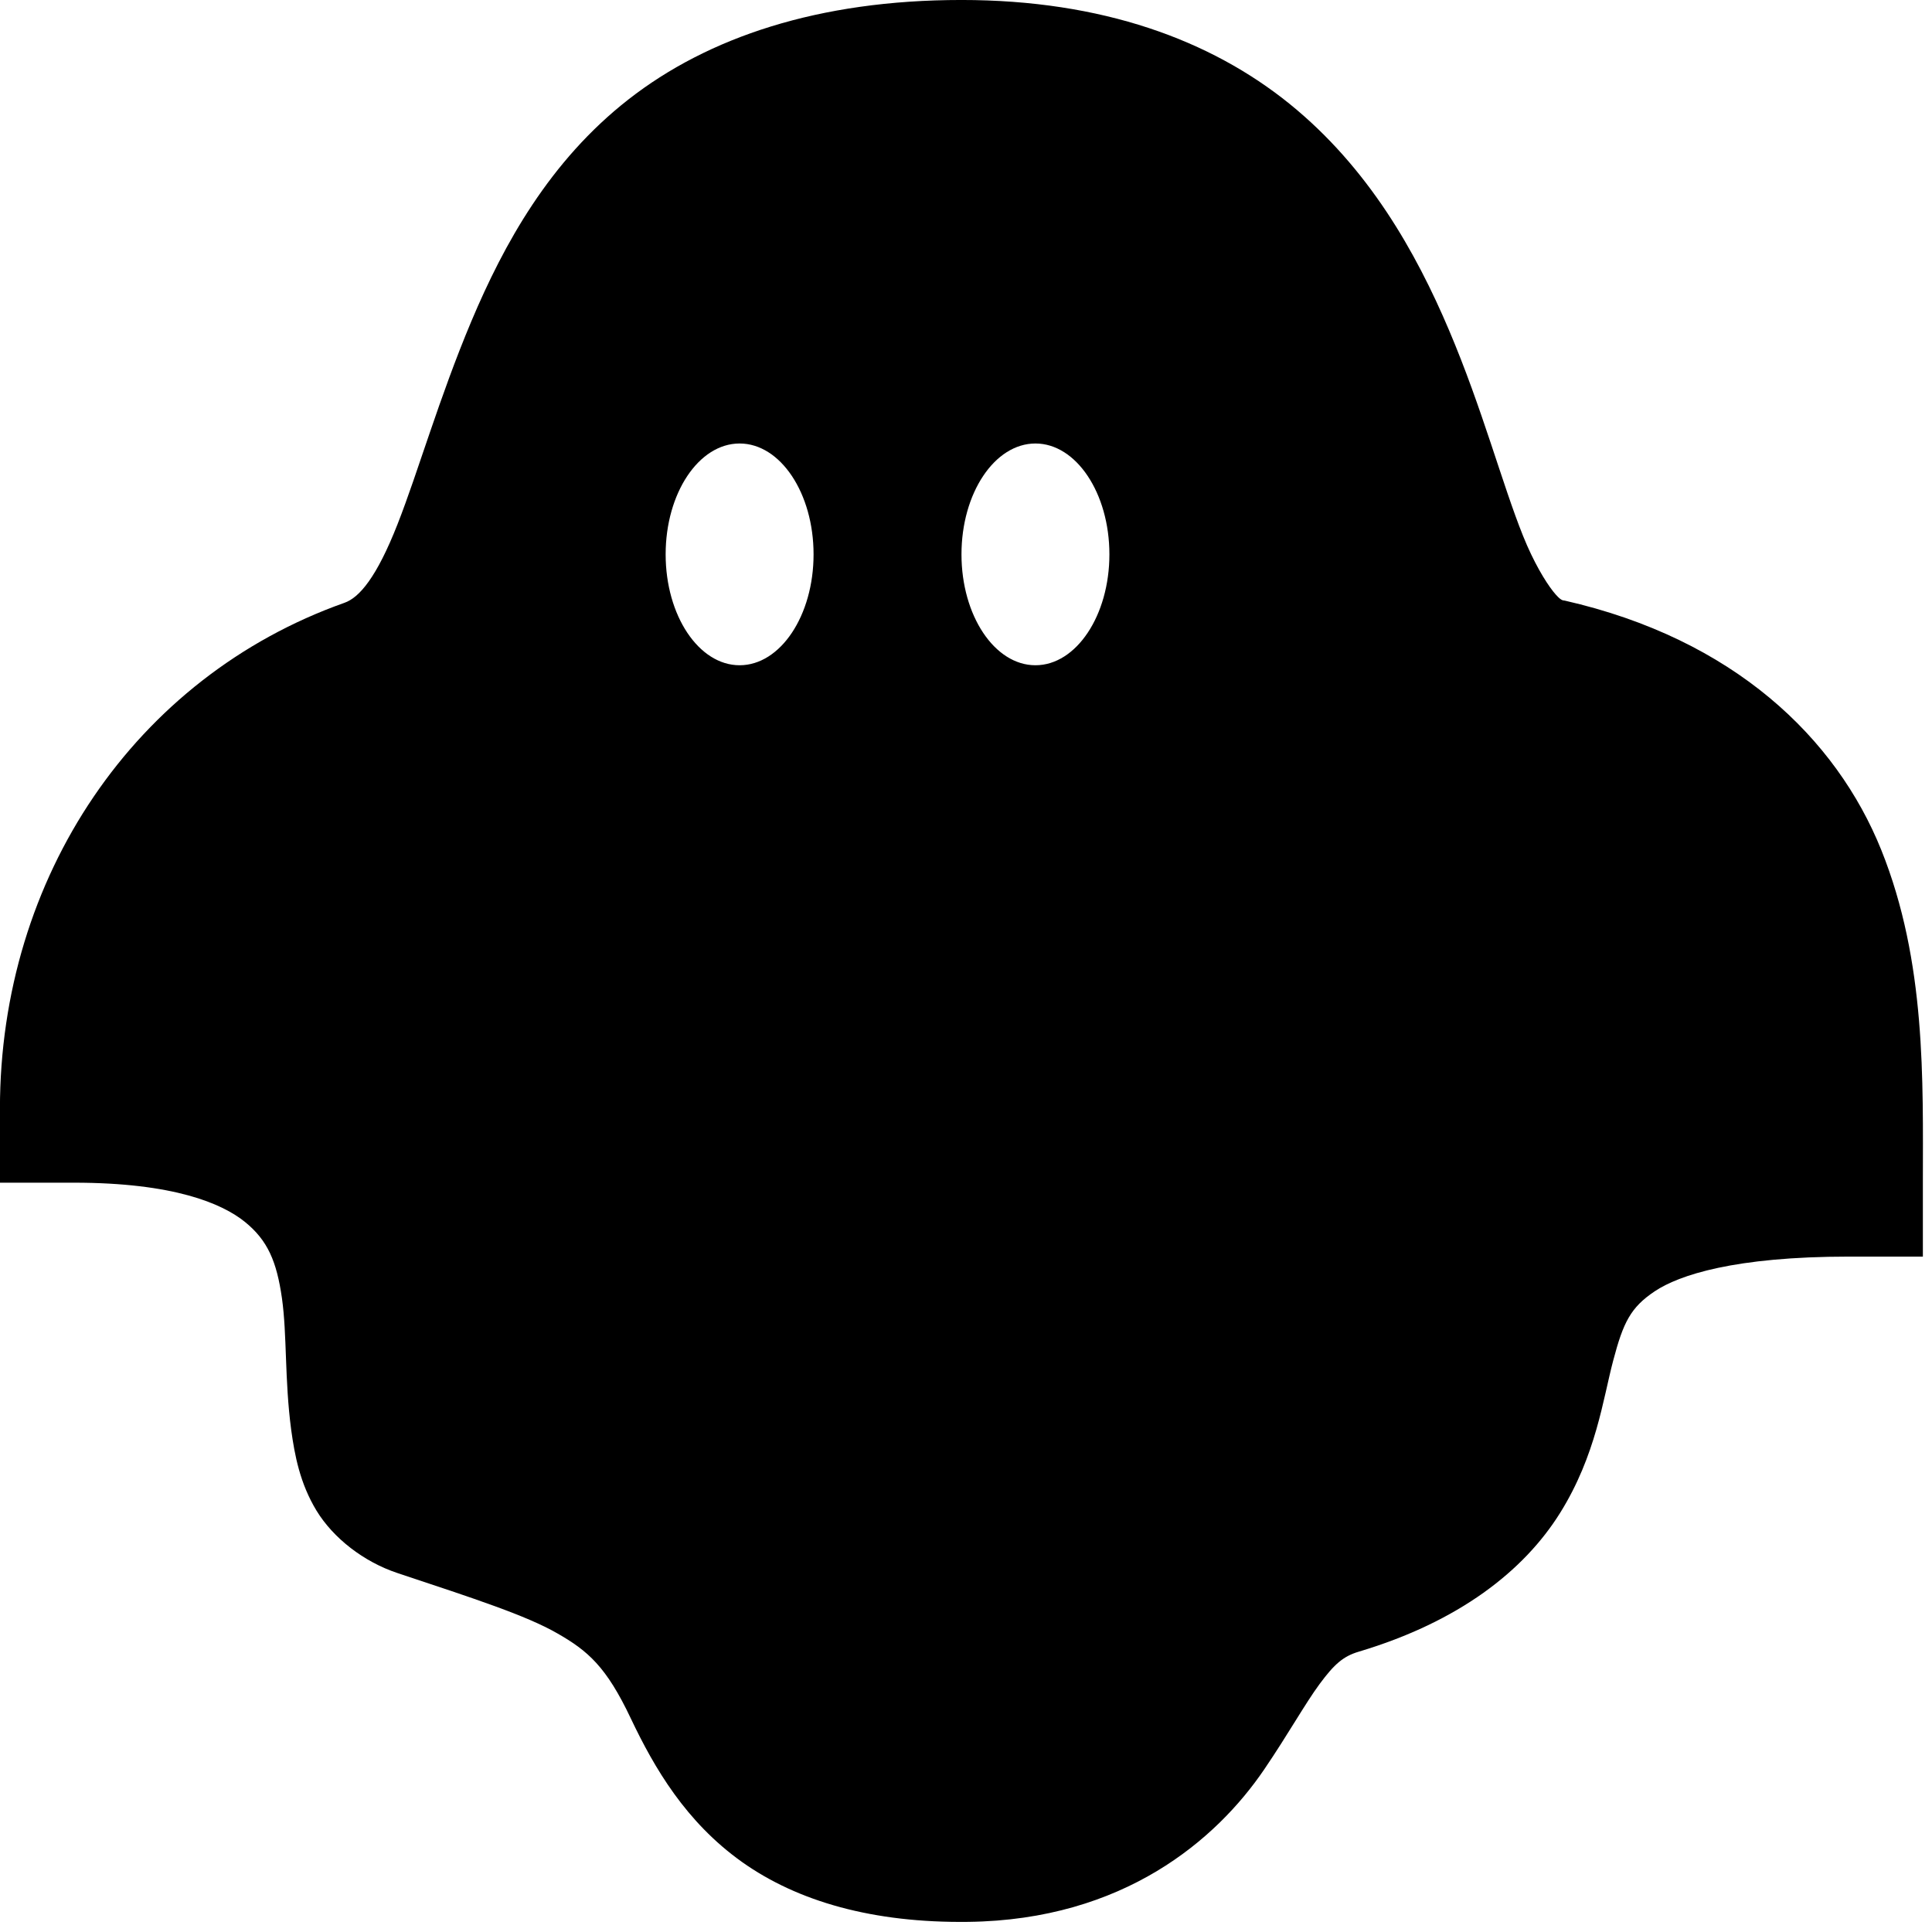 <?xml version="1.0" encoding="UTF-8" standalone="no"?>
<!DOCTYPE svg PUBLIC "-//W3C//DTD SVG 1.1//EN" "http://www.w3.org/Graphics/SVG/1.1/DTD/svg11.dtd">
<svg width="100%" height="100%" viewBox="0 0 118 118" version="1.1" xmlns="http://www.w3.org/2000/svg" xmlns:xlink="http://www.w3.org/1999/xlink" xml:space="preserve" xmlns:serif="http://www.serif.com/" style="fill-rule:evenodd;clip-rule:evenodd;stroke-linejoin:round;stroke-miterlimit:2;">
    <g transform="matrix(1,0,0,1,-0.347,-136.558)">
        <g transform="matrix(0.923,0,0,1.845,0,136.21)">
            <g transform="matrix(4.894,0,0,2.447,-733.723,-161.314)">
                <path d="M162.999,66C161.062,66 159.569,66.508 158.499,67.344C157.429,68.18 156.812,69.305 156.374,70.344C155.937,71.383 155.655,72.379 155.374,73.094C155.093,73.809 154.859,74.086 154.655,74.156C151.827,75.16 149.999,77.863 149.999,81L149.999,82L150.999,82C152.347,82 153.003,82.281 153.312,82.531C153.62,82.781 153.741,83.066 153.812,83.563C153.882,84.059 153.847,84.664 153.937,85.344C153.984,85.684 154.054,86.066 154.28,86.438C154.507,86.809 154.917,87.129 155.374,87.281C156.433,87.633 157.112,87.855 157.53,88.094C157.948,88.332 158.198,88.547 158.53,89.25C158.847,89.918 159.273,90.648 160.03,91.188C160.788,91.727 161.808,92.016 163.093,92C165.194,91.973 166.448,90.887 167.093,89.938C167.417,89.461 167.644,89.051 167.843,88.781C168.042,88.512 168.163,88.406 168.374,88.344C169.73,87.938 170.605,87.25 171.093,86.469C171.581,85.688 171.675,84.922 171.812,84.406C171.948,83.891 172.046,83.688 172.374,83.469C172.702,83.25 173.452,83 174.999,83L175.999,83L175.999,82C175.999,80.621 176.046,79.016 175.437,77.5C174.827,75.984 173.441,74.645 171.155,74.125C171.132,74.121 171.105,74.133 170.999,74C170.894,73.867 170.734,73.602 170.593,73.25C170.312,72.551 170.042,71.527 169.593,70.469C169.144,69.41 168.503,68.27 167.437,67.406C166.37,66.543 164.905,66 162.999,66ZM160,72C160.552,72 161,72.672 161,73.5C161,74.328 160.552,75 160,75C159.448,75 159,74.328 159,73.5C159,72.672 159.448,72 160,72ZM164,72C164.551,72 165,72.672 165,73.5C165,74.328 164.551,75 164,75C163.448,75 163,74.328 163,73.5C163,72.672 163.448,72 164,72Z" style="fill-rule:nonzero;"/>
            </g>
        </g>
    </g>
</svg>
